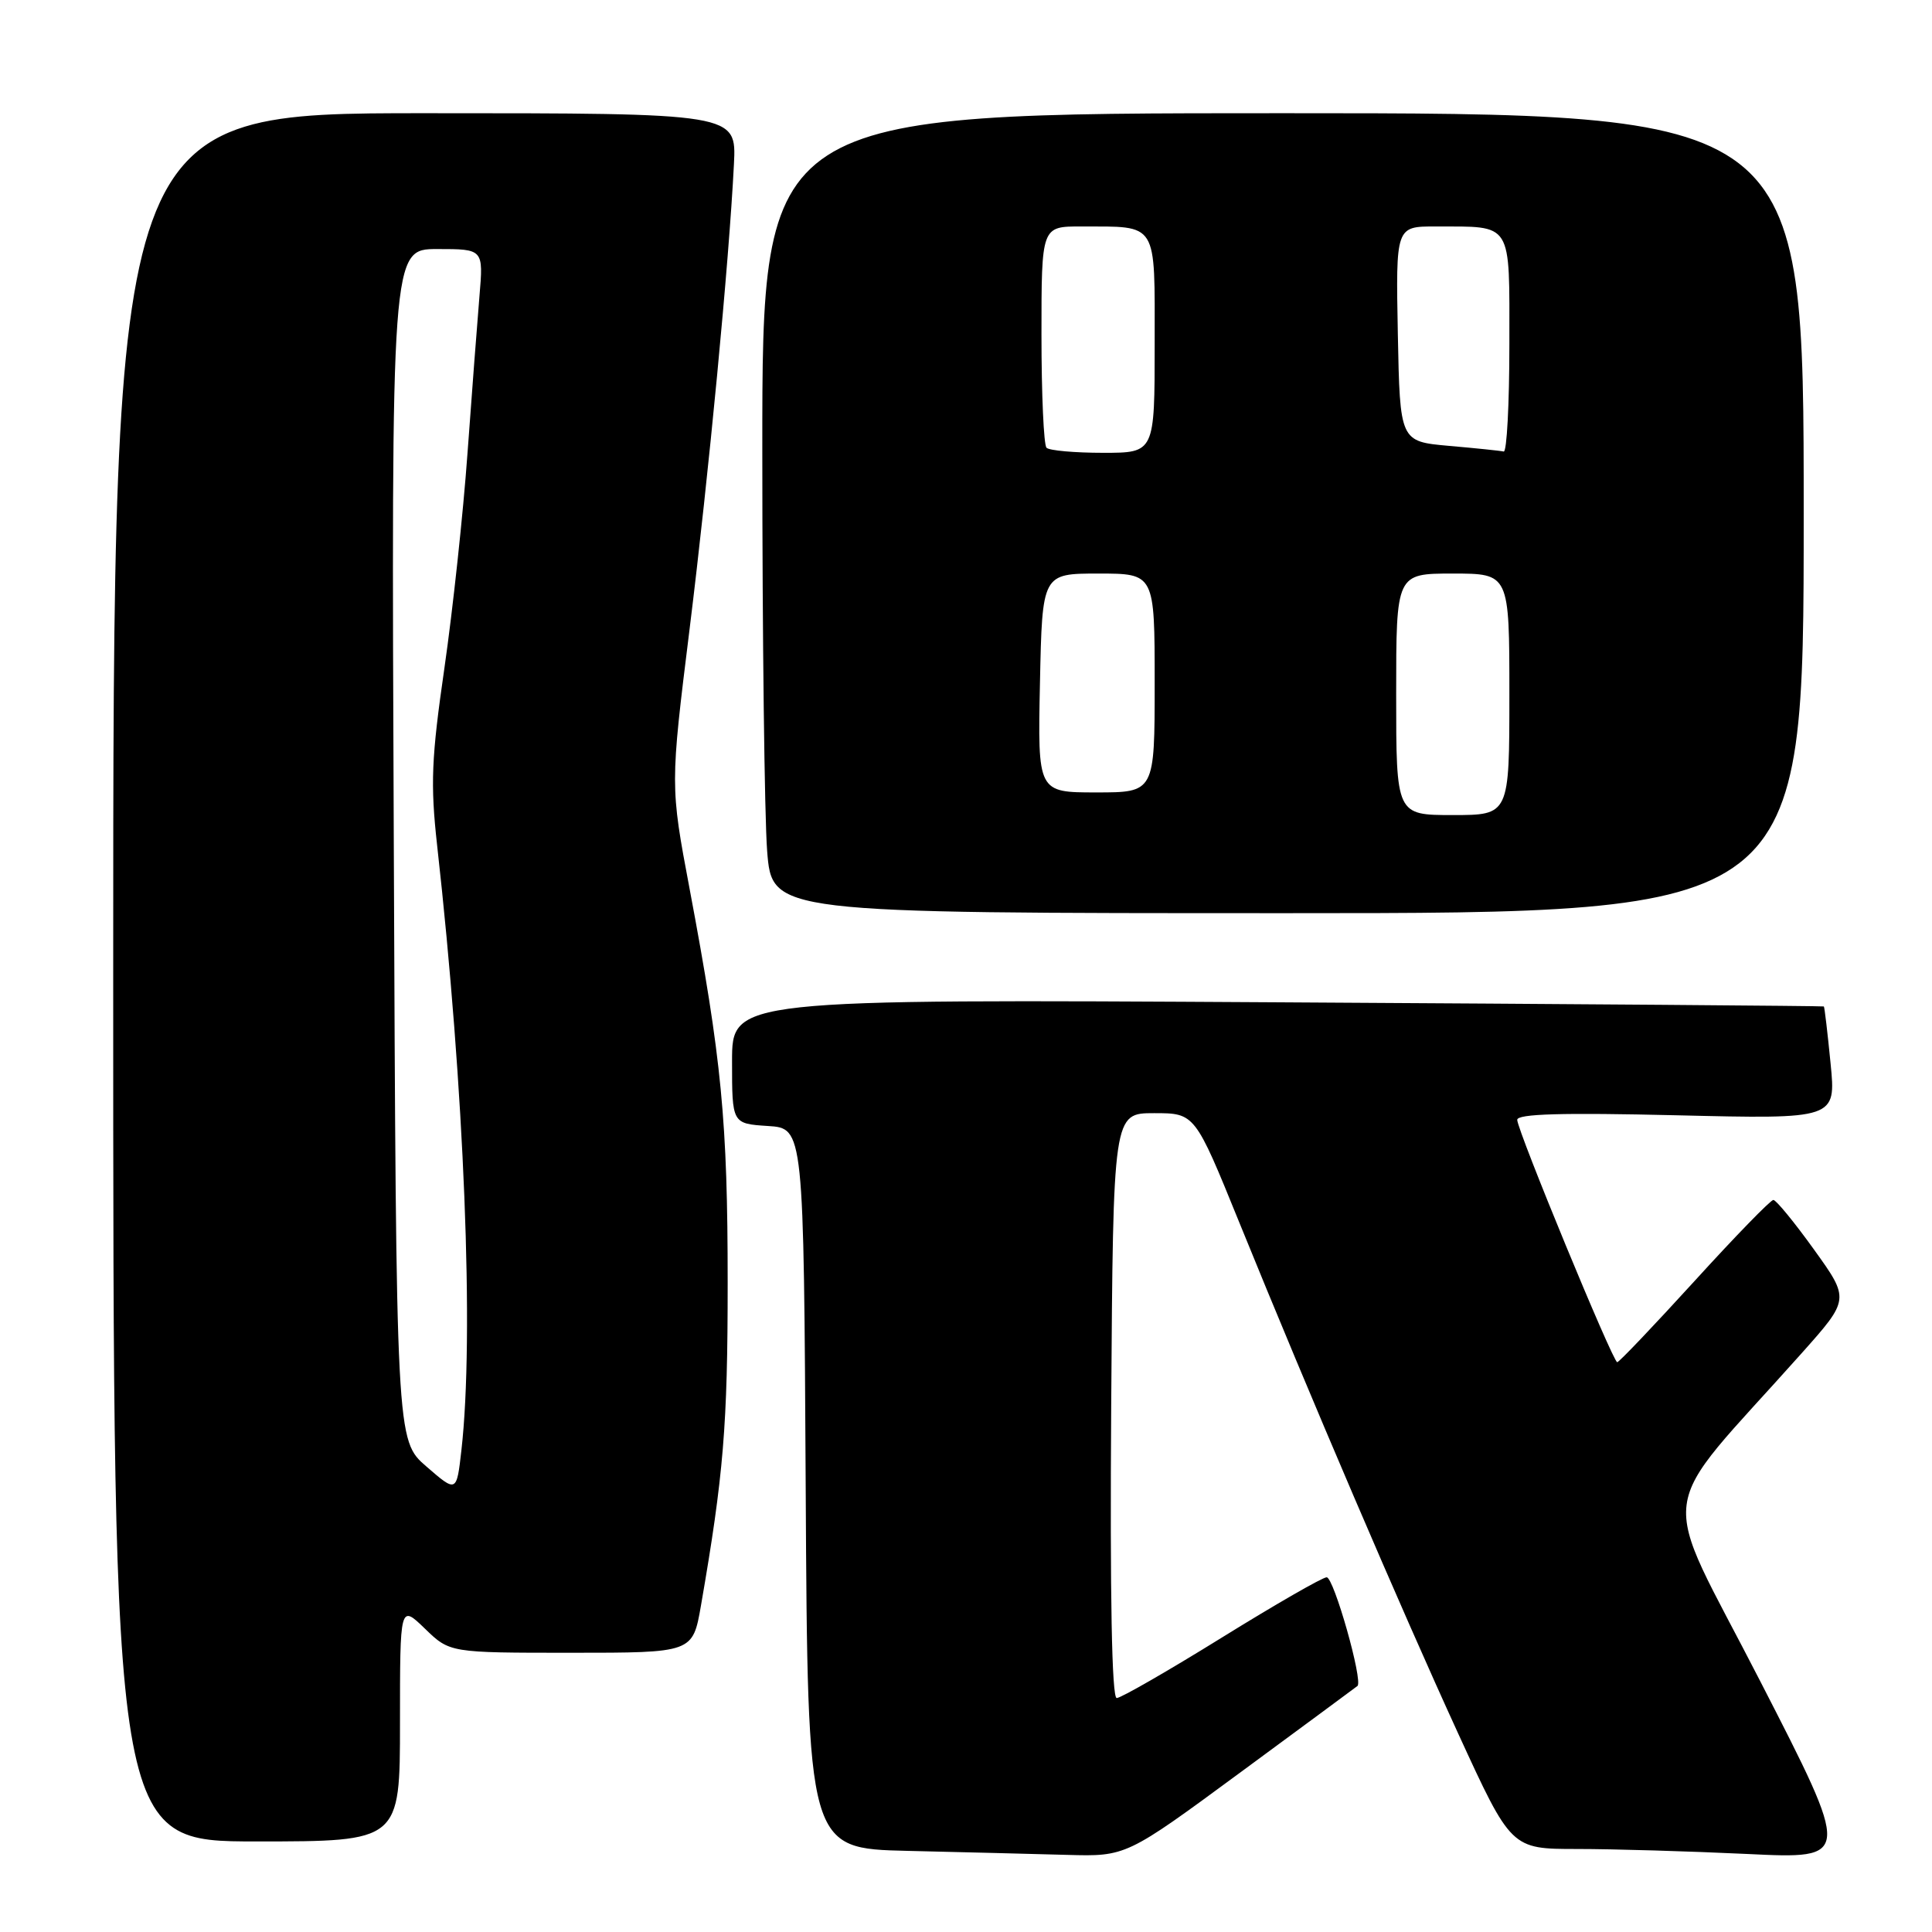 <?xml version="1.0" encoding="UTF-8" standalone="no"?>
<!DOCTYPE svg PUBLIC "-//W3C//DTD SVG 1.1//EN" "http://www.w3.org/Graphics/SVG/1.1/DTD/svg11.dtd" >
<svg xmlns="http://www.w3.org/2000/svg" xmlns:xlink="http://www.w3.org/1999/xlink" version="1.1" viewBox="0 0 256 256">
 <g >
 <path fill="currentColor"
d=" M 164.36 234.85 C 172.69 228.72 179.67 223.56 179.87 223.40 C 180.64 222.76 176.74 209.00 175.79 209.00 C 175.24 209.00 168.98 212.60 161.88 217.00 C 154.78 221.40 148.52 225.00 147.97 225.00 C 147.32 225.00 147.07 211.48 147.24 186.25 C 147.50 147.50 147.50 147.50 152.92 147.50 C 158.33 147.50 158.33 147.50 164.22 162.00 C 173.61 185.10 185.63 213.16 193.22 229.71 C 200.24 245.00 200.24 245.00 208.96 245.00 C 213.76 245.00 223.91 245.30 231.51 245.66 C 245.34 246.33 245.34 246.33 233.22 222.73 C 219.65 196.28 218.99 201.46 238.71 179.33 C 245.10 172.16 245.10 172.16 240.37 165.58 C 237.77 161.96 235.34 159.00 234.98 159.00 C 234.61 159.00 229.91 163.84 224.53 169.75 C 219.14 175.66 214.54 180.50 214.29 180.50 C 213.72 180.50 201.09 149.89 201.04 148.39 C 201.01 147.59 206.97 147.42 222.14 147.78 C 243.29 148.29 243.29 148.29 242.56 140.90 C 242.16 136.83 241.76 133.44 241.67 133.36 C 241.57 133.29 208.99 133.04 169.25 132.81 C 97.00 132.39 97.00 132.39 97.00 140.64 C 97.00 148.89 97.00 148.89 101.75 149.20 C 106.50 149.50 106.50 149.50 106.76 197.22 C 107.02 244.94 107.02 244.94 120.26 245.25 C 127.54 245.42 137.04 245.66 141.36 245.78 C 149.22 246.00 149.22 246.00 164.36 234.85 Z  M 53.00 228.30 C 53.00 212.61 53.00 212.61 56.30 215.80 C 59.60 219.00 59.60 219.00 75.69 219.00 C 91.79 219.00 91.79 219.00 92.88 212.75 C 95.88 195.44 96.42 188.89 96.42 170.00 C 96.42 148.53 95.63 140.39 91.38 117.80 C 88.80 104.11 88.80 104.11 91.38 83.30 C 93.92 62.75 96.59 34.86 97.25 21.75 C 97.59 15.00 97.59 15.00 56.30 15.00 C 15.00 15.00 15.00 15.00 15.00 129.50 C 15.00 244.00 15.00 244.00 34.00 244.00 C 53.00 244.00 53.00 244.00 53.00 228.30 Z  M 239.00 68.00 C 239.00 15.00 239.00 15.00 170.00 15.00 C 101.00 15.00 101.00 15.00 101.01 59.75 C 101.01 84.36 101.30 108.21 101.65 112.75 C 102.30 121.00 102.30 121.00 170.65 121.00 C 239.00 121.00 239.00 121.00 239.00 68.00 Z  M 56.50 194.32 C 52.50 190.86 52.50 190.86 52.18 111.93 C 51.85 33.00 51.85 33.00 57.95 33.00 C 64.06 33.00 64.06 33.00 63.53 39.25 C 63.24 42.69 62.53 52.02 61.95 60.00 C 61.38 67.97 60.00 80.80 58.89 88.50 C 57.16 100.46 57.02 103.88 57.92 112.00 C 61.54 144.36 62.85 177.11 61.14 192.15 C 60.50 197.79 60.50 197.79 56.50 194.32 Z  M 185.00 92.00 C 185.00 76.00 185.00 76.00 192.50 76.00 C 200.00 76.00 200.00 76.00 200.00 92.00 C 200.00 108.00 200.00 108.00 192.50 108.00 C 185.00 108.00 185.00 108.00 185.00 92.00 Z  M 137.80 90.50 C 138.10 76.00 138.10 76.00 145.55 76.00 C 153.00 76.00 153.00 76.00 153.00 90.50 C 153.00 105.00 153.00 105.00 145.25 105.00 C 137.50 105.00 137.50 105.00 137.80 90.50 Z  M 138.67 59.33 C 138.30 58.97 138.00 52.22 138.00 44.33 C 138.00 30.00 138.00 30.00 143.25 30.01 C 153.53 30.04 153.00 29.20 153.00 45.62 C 153.00 60.00 153.00 60.00 146.17 60.00 C 142.41 60.00 139.03 59.70 138.67 59.33 Z  M 192.00 59.08 C 185.50 58.50 185.50 58.50 185.22 44.25 C 184.95 30.00 184.95 30.00 190.22 30.01 C 200.53 30.04 200.00 29.19 200.00 45.62 C 200.00 53.53 199.66 59.92 199.25 59.83 C 198.84 59.73 195.57 59.39 192.00 59.08 Z "/>
</g>
</svg>